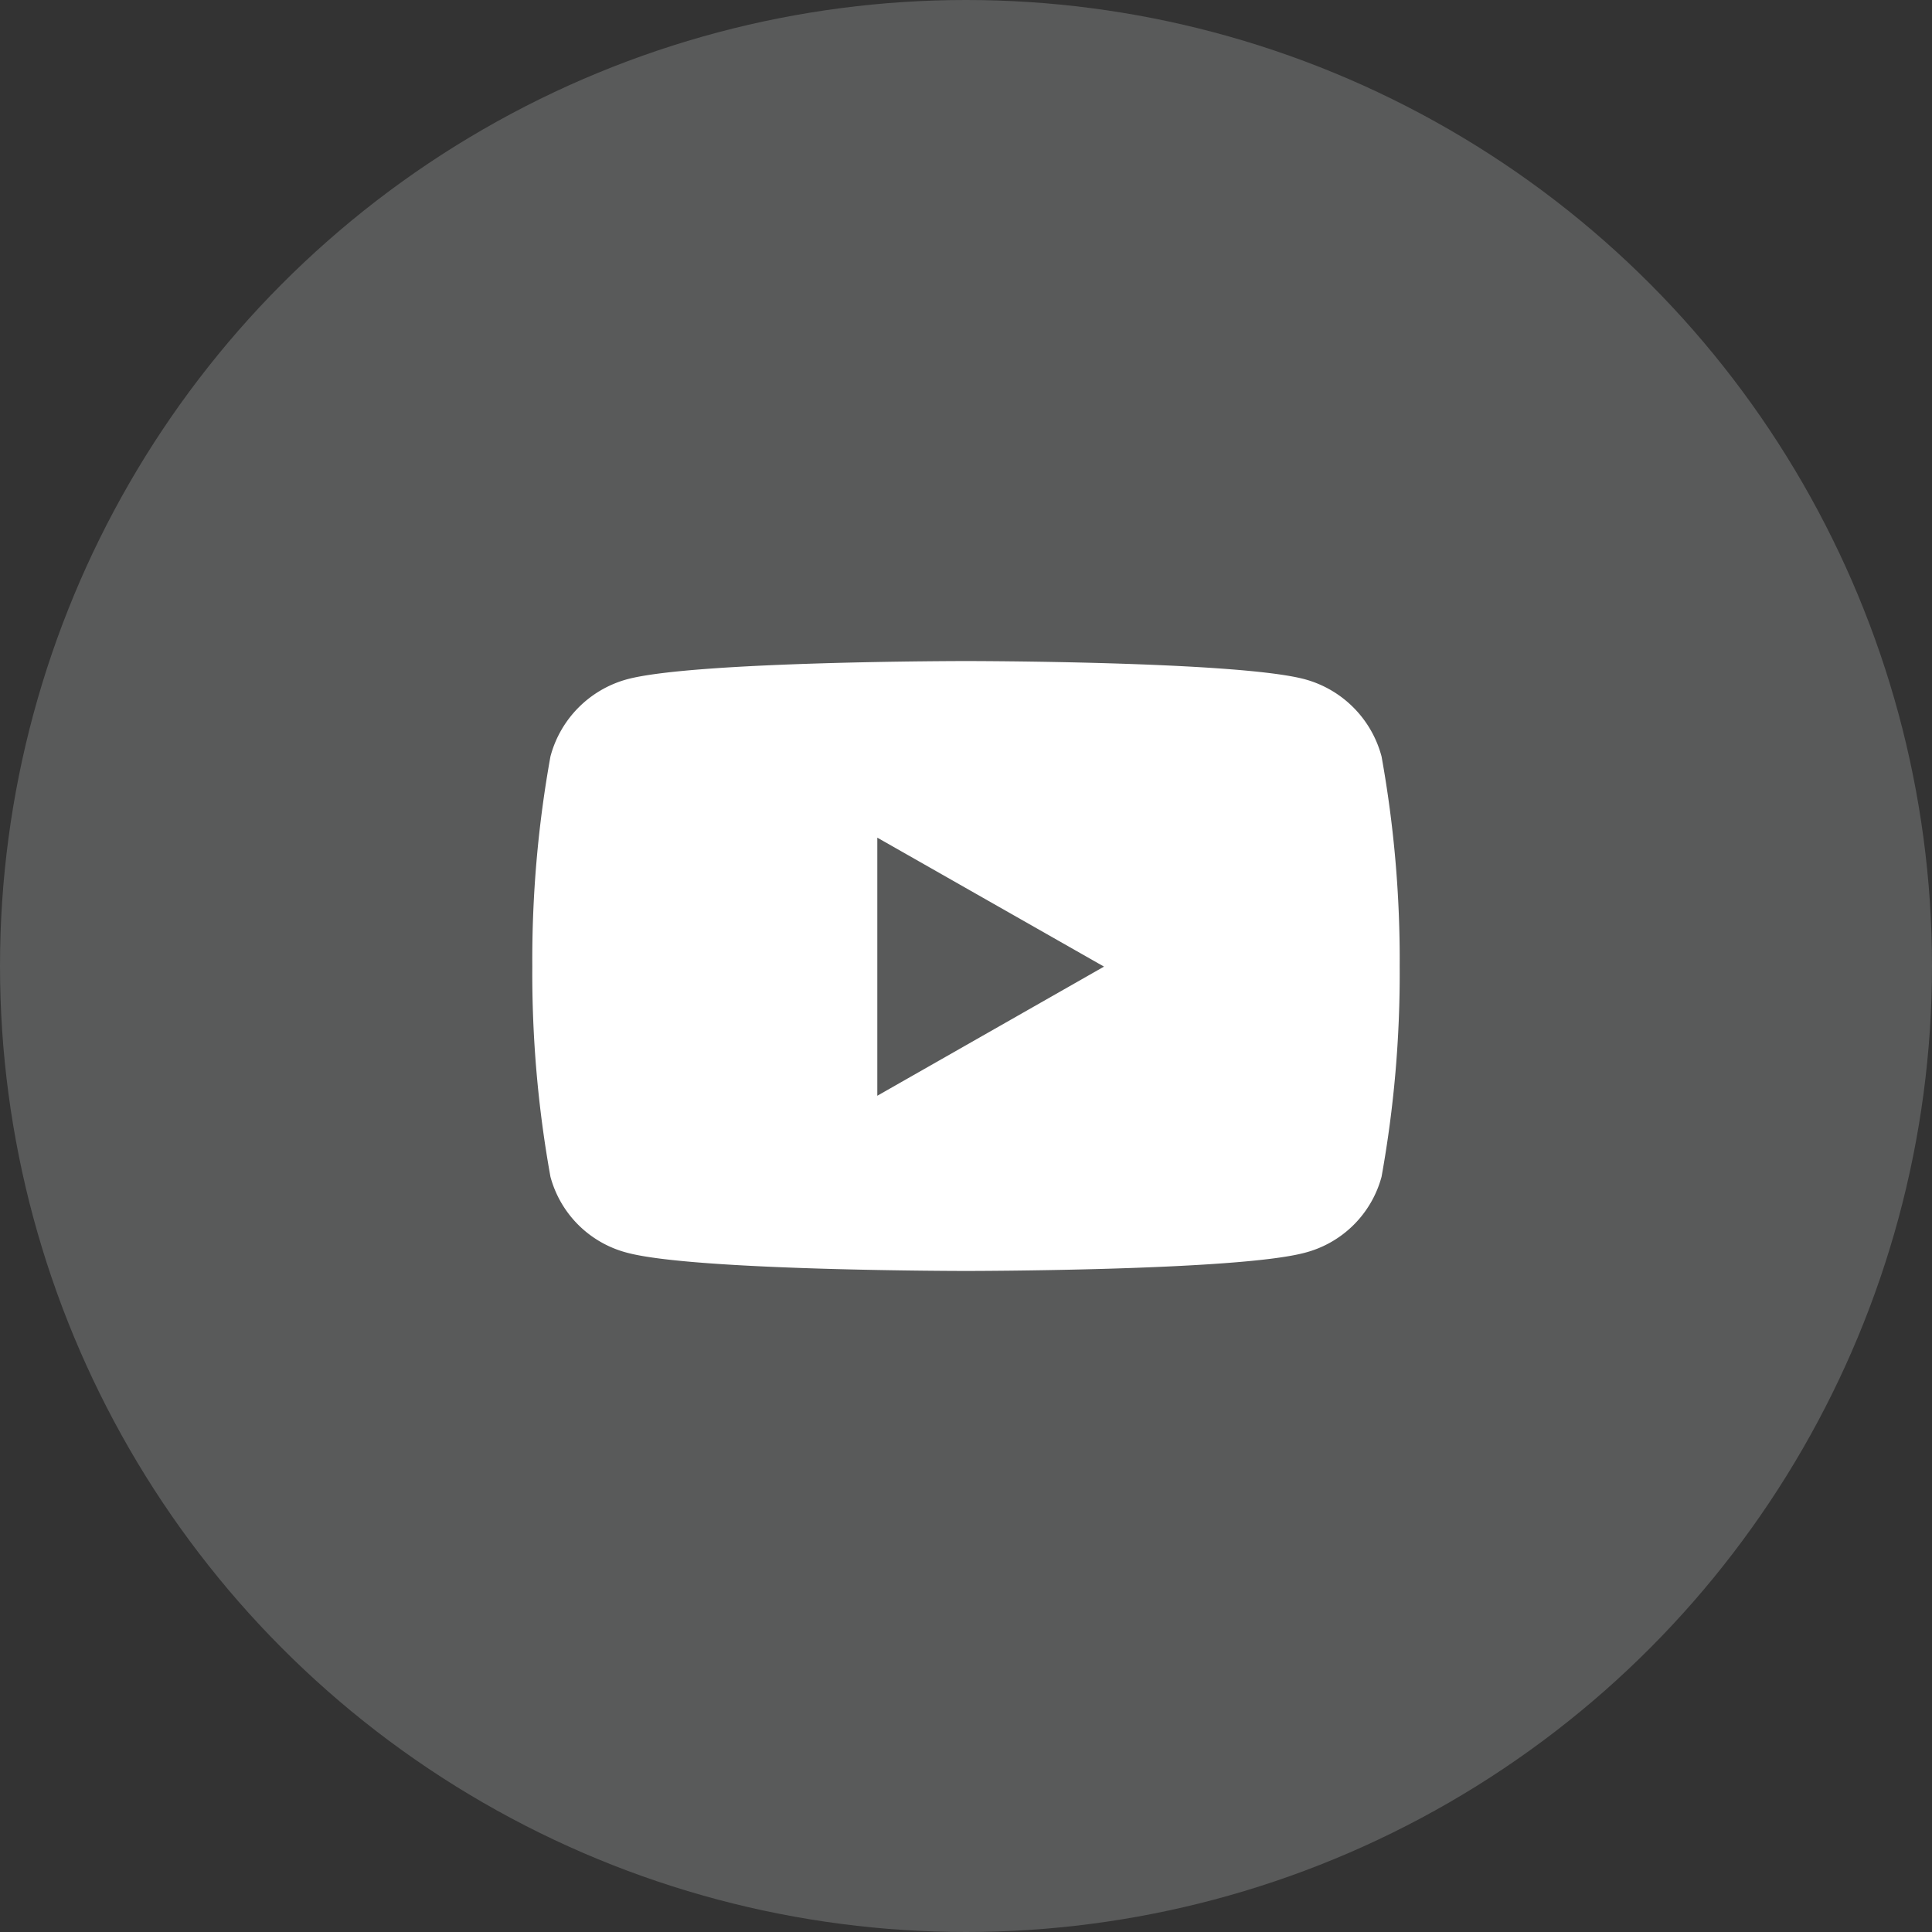 <svg id="Сгруппировать_67" data-name="Сгруппировать 67" xmlns="http://www.w3.org/2000/svg" width="44" height="44" viewBox="0 0 44 44">
  <rect x="0" y="0" width="44" height="44" fill="#333333" stroke="none"/>
  <g id="Компонент_39_9" data-name="Компонент 39 – 9">
    <circle id="Эллипс_3" data-name="Эллипс 3" cx="22" cy="22" r="22" fill="#f4f5f7" opacity="0.2"/>
  </g>
  <path id="Icon_awesome-youtube" data-name="Icon awesome-youtube" d="M20.391,6.673a2.482,2.482,0,0,0-1.746-1.758C17.1,4.5,10.927,4.5,10.927,4.5s-6.177,0-7.718.415A2.482,2.482,0,0,0,1.463,6.673a26.038,26.038,0,0,0-.413,4.786,26.038,26.038,0,0,0,.413,4.786,2.445,2.445,0,0,0,1.746,1.73c1.541.415,7.718.415,7.718.415s6.177,0,7.718-.415a2.445,2.445,0,0,0,1.746-1.73,26.038,26.038,0,0,0,.413-4.786,26.038,26.038,0,0,0-.413-4.786ZM8.907,14.4V8.522l5.163,2.937L8.907,14.4Z" transform="translate(11.073 10.555)" fill="#fff"/>
</svg>
